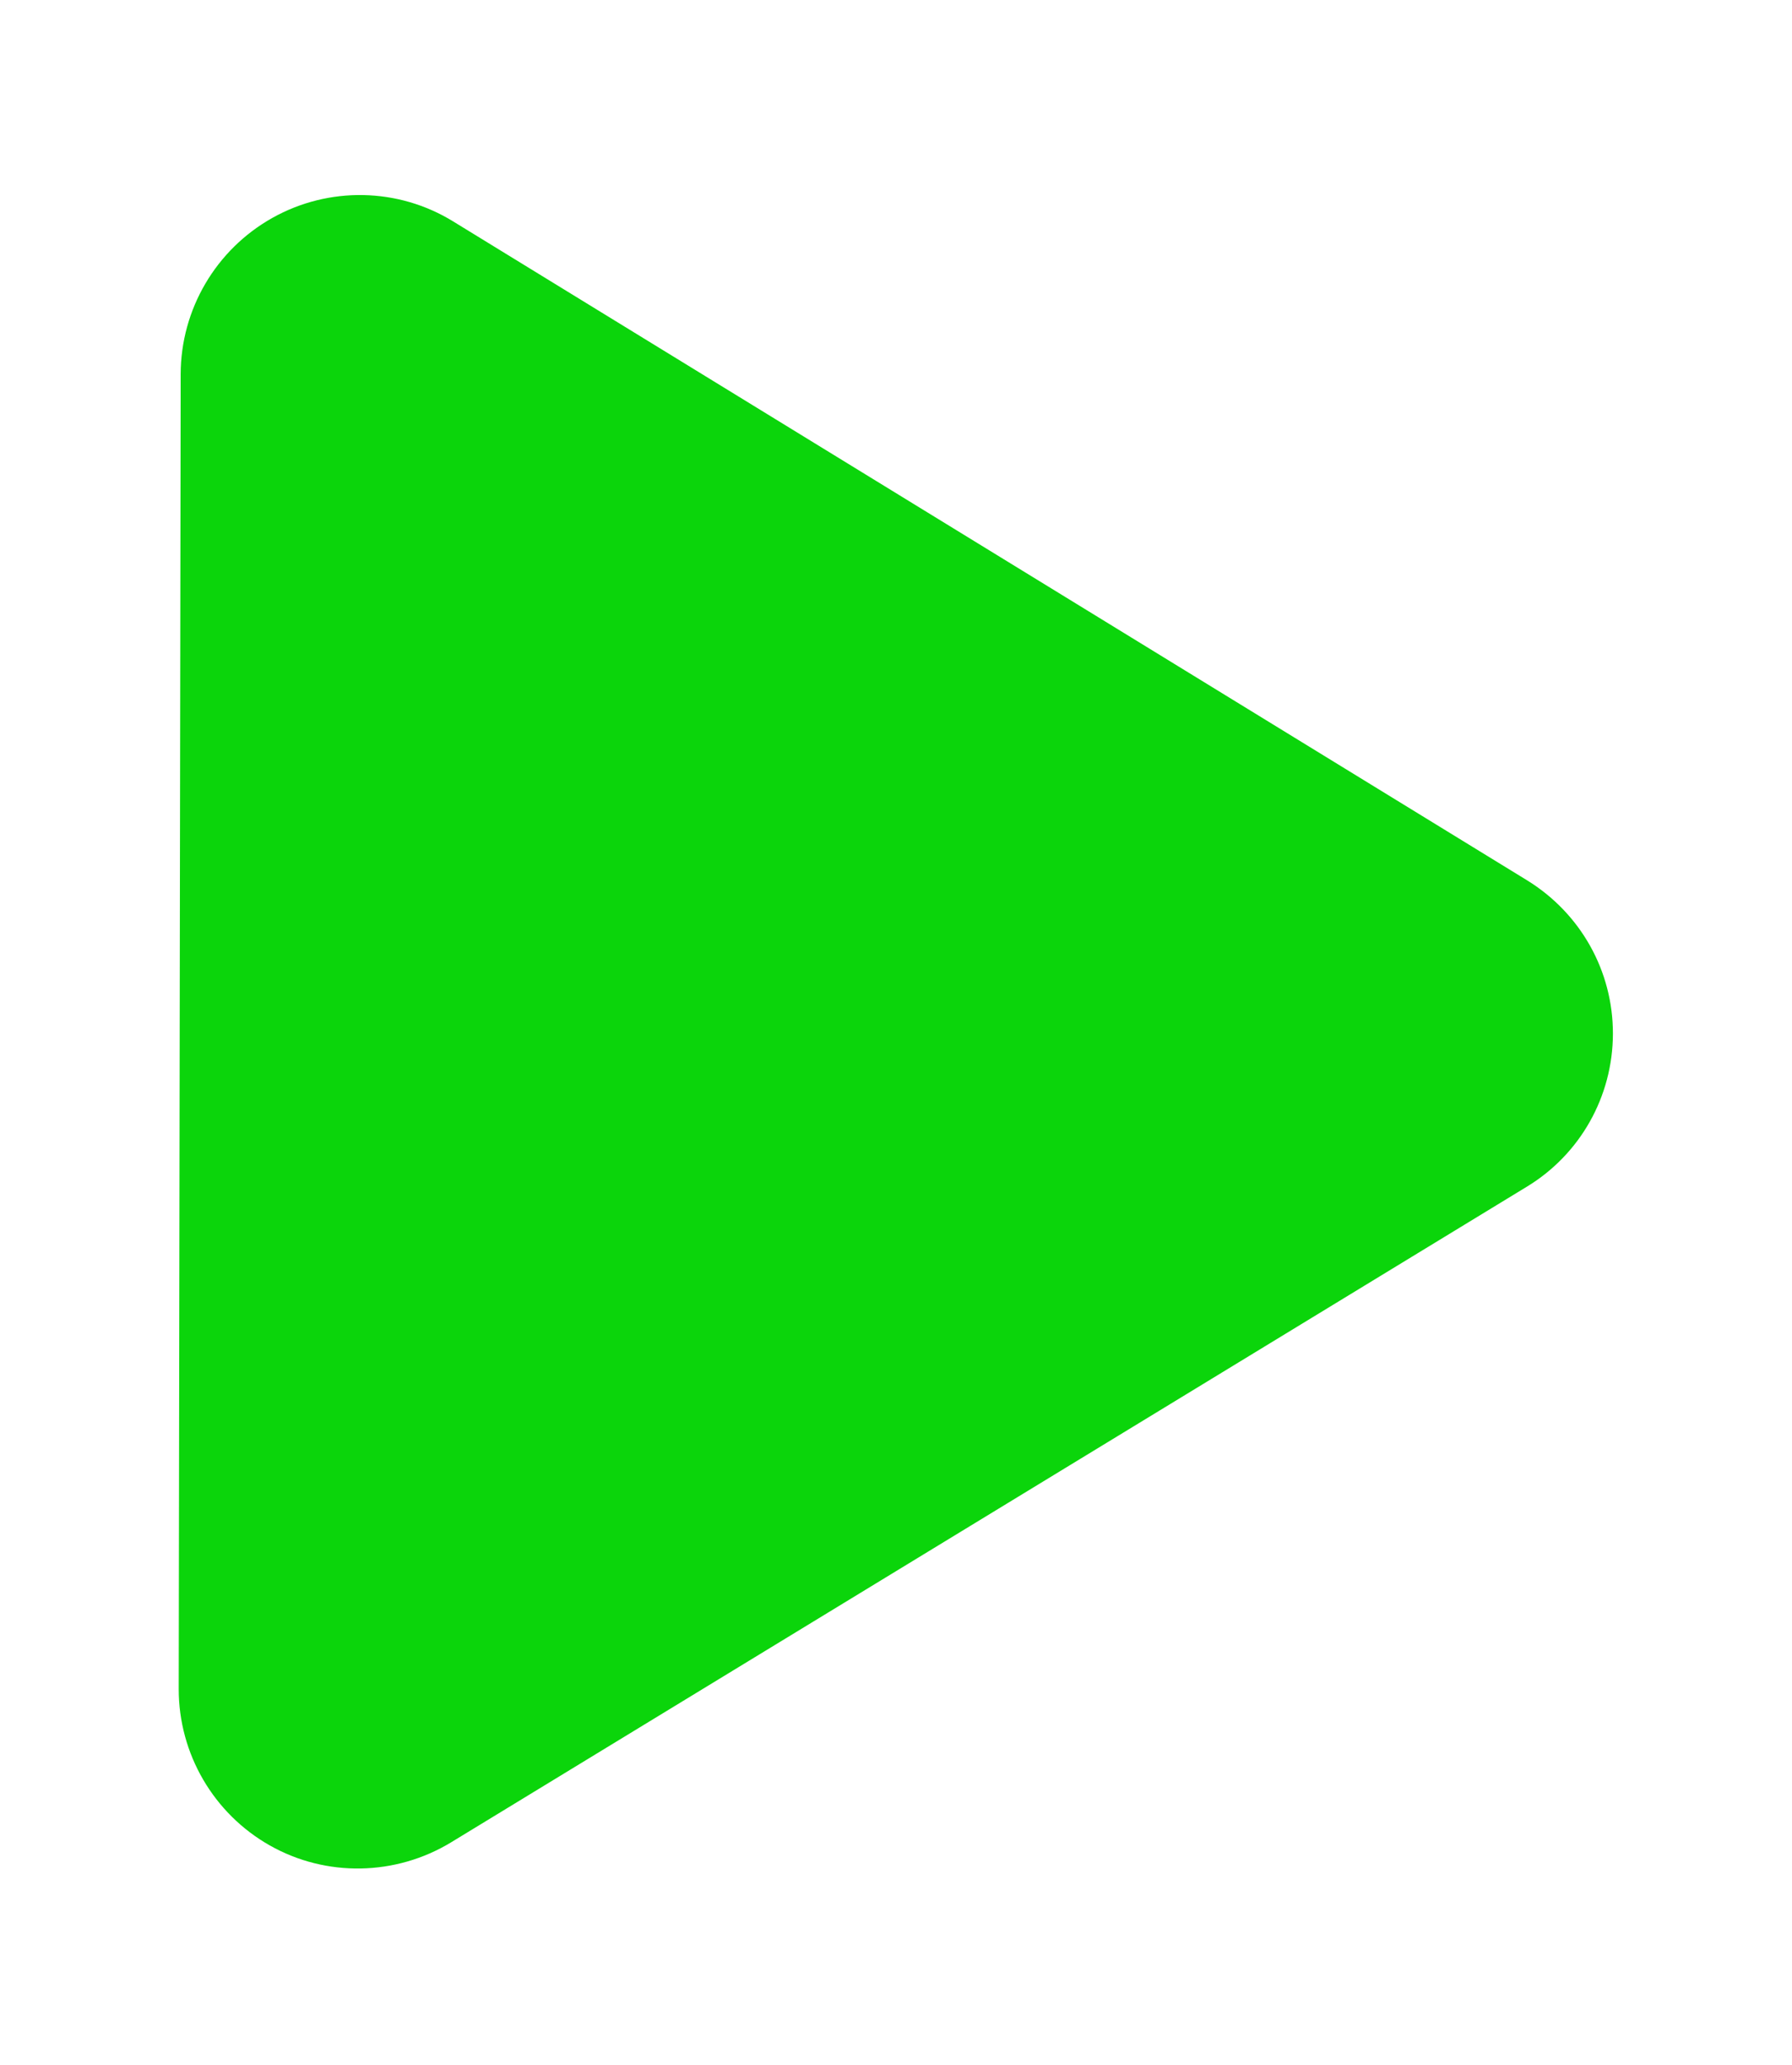 <svg xmlns="http://www.w3.org/2000/svg" width="396" height="456" style=""><rect id="backgroundrect" width="100%" height="100%" x="0" y="0" fill="none" stroke="none" data-darkreader-inline-stroke="" style="--darkreader-inline-stroke: none;" class=""/><!--! Font Awesome Pro 6.4.2 by @fontawesome - https://fontawesome.com License - https://fontawesome.com/license (Commercial License) Copyright 2023 Fonticons, Inc. --><g class="currentLayer" style=""><title>Layer 1</title><path d="M99.851,49.037 c-12.207,-7.506 -27.548,-7.753 -40.002,-0.742 S39.642,68.502 39.642,82.853 V373.177 c0,14.351 7.753,27.548 20.207,34.558 s27.795,6.681 40.002,-0.742 L337.388,261.831 c11.794,-7.176 18.97,-19.96 18.97,-33.816 s-7.176,-26.558 -18.97,-33.816 L99.851,49.037 z" id="svg_1" class="" transform="rotate(0.085 175.655,273.28) " fill="#0bd50b" fill-opacity="1" data-darkreader-inline-fill="" style="--darkreader-inline-fill: #09aa09;"/></g></svg>